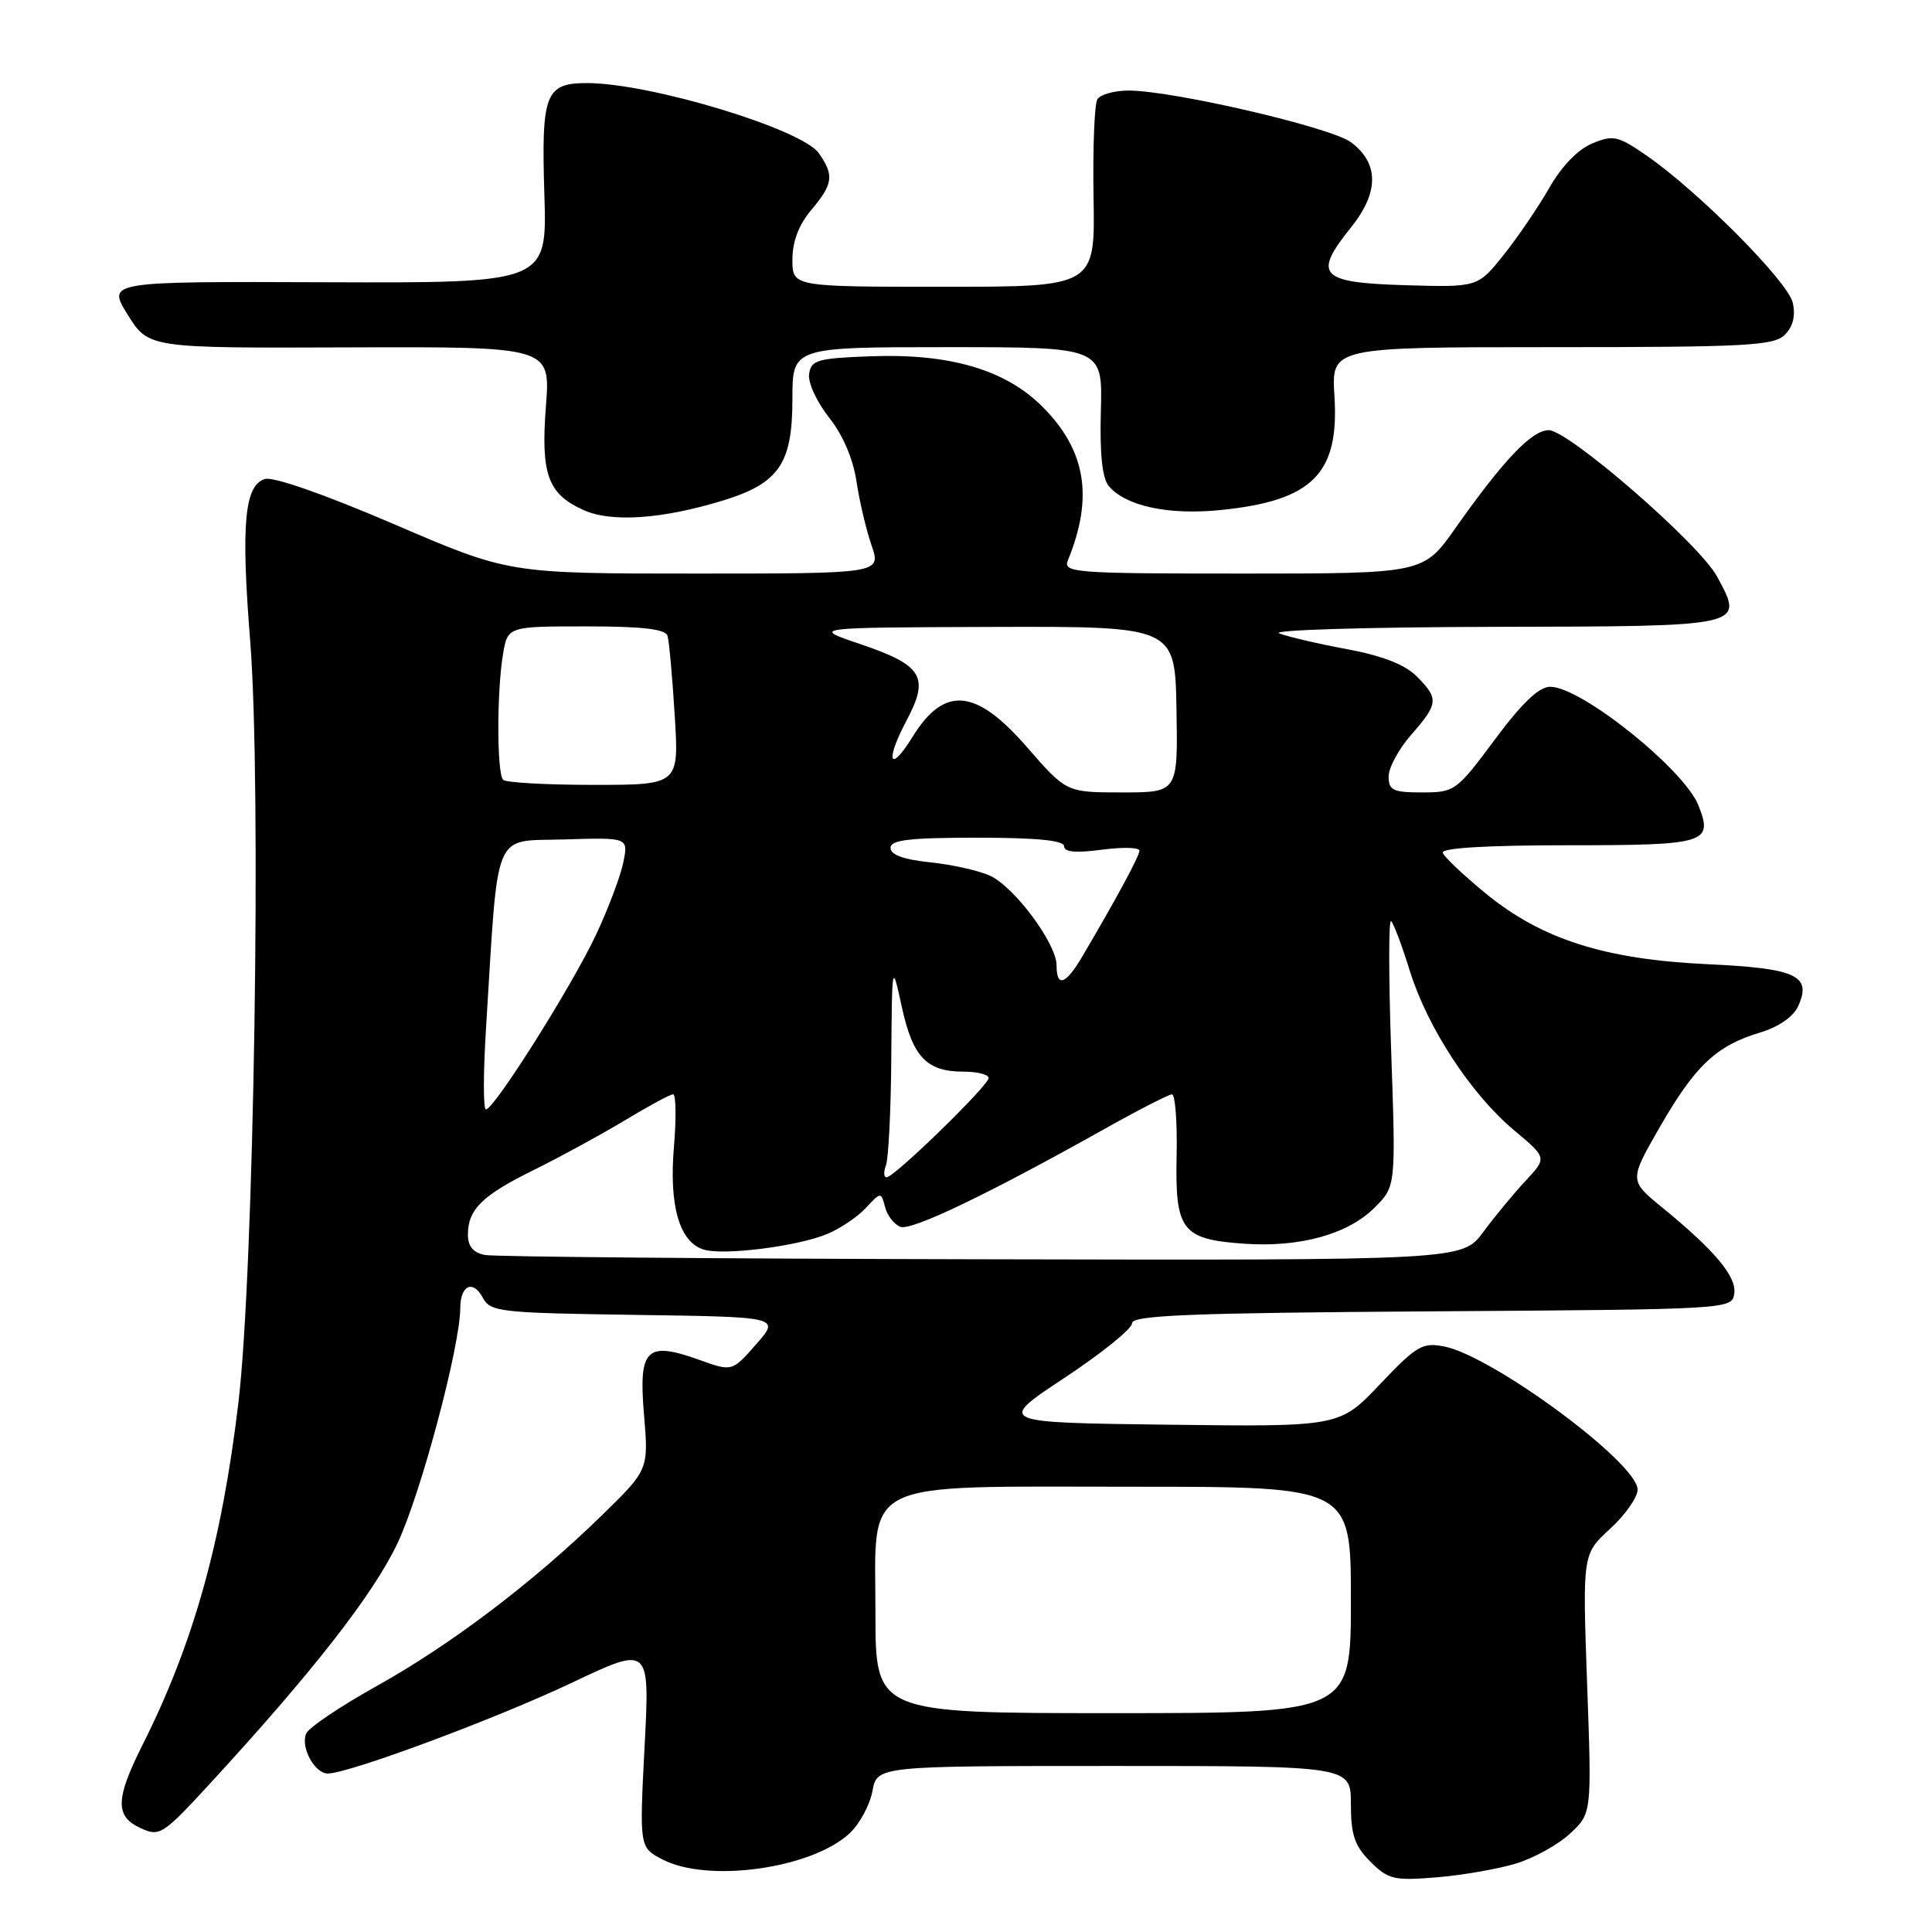 <?xml version="1.0" encoding="UTF-8" standalone="no"?>
<!DOCTYPE svg PUBLIC "-//W3C//DTD SVG 1.1//EN" "http://www.w3.org/Graphics/SVG/1.1/DTD/svg11.dtd" >
<svg xmlns="http://www.w3.org/2000/svg" xmlns:xlink="http://www.w3.org/1999/xlink" version="1.1" viewBox="0 0 256 256">
 <g >
 <path fill="currentColor"
d=" M 200.84 246.94 C 203.23 246.22 206.48 244.42 208.05 242.95 C 210.92 240.27 210.92 240.27 210.30 223.10 C 209.69 205.93 209.69 205.93 213.34 202.58 C 215.35 200.74 217.00 198.39 216.99 197.37 C 216.98 193.86 197.81 179.69 191.35 178.41 C 188.49 177.85 187.69 178.32 182.85 183.42 C 177.50 189.06 177.50 189.06 154.79 188.78 C 132.09 188.50 132.09 188.50 141.04 182.58 C 145.97 179.32 150.00 176.07 150.00 175.34 C 150.00 174.28 157.64 173.97 189.75 173.76 C 229.22 173.50 229.50 173.49 229.80 171.41 C 230.12 169.15 227.23 165.70 220.18 159.94 C 215.87 156.41 215.87 156.41 220.01 149.21 C 224.66 141.16 227.44 138.55 233.24 136.81 C 235.67 136.08 237.62 134.73 238.26 133.34 C 240.11 129.26 238.04 128.31 226.23 127.76 C 212.65 127.13 204.27 124.46 196.87 118.39 C 193.92 115.97 191.35 113.54 191.17 113.00 C 190.95 112.36 196.99 112.00 207.81 112.00 C 226.11 112.00 227.02 111.72 225.06 106.74 C 223.18 101.95 209.51 91.00 205.41 91.00 C 203.93 91.00 201.67 93.15 198.07 98.00 C 192.99 104.83 192.76 105.00 188.43 105.00 C 184.58 105.00 184.00 104.72 184.00 102.88 C 184.00 101.72 185.35 99.23 187.00 97.35 C 190.61 93.24 190.67 92.57 187.70 89.60 C 186.14 88.05 183.14 86.88 178.45 86.01 C 174.63 85.30 170.60 84.36 169.50 83.92 C 168.40 83.48 181.13 83.10 197.78 83.06 C 231.52 82.99 231.12 83.08 227.51 76.38 C 225.19 72.08 207.84 57.00 205.21 57.00 C 202.98 57.00 199.22 60.95 192.85 69.98 C 188.61 76.00 188.61 76.00 164.70 76.00 C 142.32 76.00 140.83 75.89 141.50 74.25 C 144.93 65.87 143.89 59.65 138.11 53.87 C 133.22 48.98 125.82 46.81 115.34 47.21 C 108.30 47.47 107.47 47.71 107.21 49.56 C 107.04 50.69 108.23 53.27 109.84 55.30 C 111.66 57.59 113.04 60.79 113.48 63.74 C 113.87 66.36 114.77 70.19 115.48 72.25 C 116.77 76.00 116.77 76.00 92.09 76.00 C 67.42 76.00 67.42 76.00 52.17 69.44 C 43.04 65.52 36.19 63.12 35.09 63.47 C 32.39 64.33 31.92 69.46 33.15 84.92 C 34.66 103.87 33.66 168.49 31.59 185.87 C 29.38 204.41 25.63 217.78 18.88 231.22 C 15.28 238.38 15.23 240.69 18.64 242.24 C 21.15 243.39 21.56 243.13 27.70 236.47 C 41.38 221.61 49.42 211.33 52.66 204.51 C 55.74 198.02 60.97 178.43 60.99 173.31 C 61.00 170.29 62.68 169.53 63.97 171.95 C 64.98 173.84 66.20 173.97 84.21 174.23 C 103.38 174.50 103.38 174.50 100.19 178.13 C 97.01 181.75 97.01 181.75 92.69 180.20 C 85.64 177.67 84.60 178.69 85.33 187.40 C 85.95 194.74 85.95 194.74 79.73 200.81 C 70.61 209.70 59.68 217.98 49.79 223.48 C 45.01 226.15 40.84 228.96 40.55 229.74 C 39.83 231.59 41.71 235.00 43.44 235.00 C 46.20 235.00 65.80 227.71 75.80 222.96 C 86.11 218.07 86.11 218.07 85.41 231.44 C 84.72 244.80 84.72 244.80 87.81 246.40 C 93.86 249.53 107.62 247.59 112.60 242.90 C 113.91 241.68 115.25 239.18 115.60 237.34 C 116.22 234.00 116.22 234.00 147.61 234.00 C 179.00 234.00 179.00 234.00 179.00 239.05 C 179.00 243.14 179.49 244.58 181.58 246.68 C 183.95 249.04 184.70 249.22 190.33 248.76 C 193.73 248.48 198.45 247.66 200.84 246.94 Z  M 95.80 66.32 C 103.23 64.04 105.00 61.45 105.00 52.87 C 105.00 46.00 105.00 46.00 125.55 46.00 C 146.10 46.00 146.10 46.00 145.87 54.43 C 145.71 60.05 146.05 63.36 146.90 64.38 C 149.12 67.06 154.85 68.29 161.77 67.58 C 173.92 66.34 177.47 62.78 176.82 52.50 C 176.41 46.00 176.41 46.00 205.63 46.00 C 231.41 46.00 235.05 45.81 236.50 44.36 C 237.59 43.27 237.94 41.83 237.55 40.11 C 236.92 37.31 225.03 25.35 218.19 20.62 C 214.38 17.99 213.76 17.85 210.98 19.01 C 209.09 19.79 206.91 22.04 205.29 24.89 C 203.84 27.42 201.12 31.43 199.23 33.79 C 195.81 38.07 195.81 38.07 186.17 37.79 C 174.85 37.45 173.93 36.46 179.01 30.14 C 182.75 25.49 182.74 21.62 179.00 18.84 C 176.35 16.87 155.38 12.00 149.56 12.00 C 147.66 12.00 145.80 12.52 145.41 13.15 C 145.02 13.78 144.79 19.63 144.90 26.15 C 145.11 38.00 145.11 38.00 125.05 38.00 C 105.00 38.00 105.00 38.00 105.00 34.39 C 105.00 32.01 105.84 29.78 107.50 27.82 C 110.40 24.37 110.55 23.23 108.50 20.30 C 106.26 17.11 86.29 11.05 77.87 11.01 C 72.25 10.99 71.72 12.38 72.13 25.74 C 72.50 37.50 72.50 37.50 43.34 37.40 C 14.18 37.29 14.18 37.29 16.93 41.71 C 19.68 46.13 19.68 46.13 46.31 46.03 C 72.94 45.94 72.94 45.94 72.34 53.79 C 71.64 62.85 72.58 65.45 77.33 67.59 C 81.01 69.25 87.75 68.79 95.80 66.32 Z  M 116.00 213.72 C 116.00 195.73 113.40 197.00 150.40 197.00 C 179.00 197.00 179.00 197.00 179.00 212.00 C 179.00 227.00 179.00 227.00 147.50 227.00 C 116.00 227.00 116.00 227.00 116.00 213.72 Z  M 64.25 166.29 C 62.72 166.00 62.00 165.15 62.00 163.62 C 62.00 160.25 63.88 158.40 70.73 155.03 C 74.15 153.34 79.55 150.40 82.73 148.49 C 85.90 146.57 88.81 145.00 89.19 145.00 C 89.57 145.00 89.62 148.13 89.30 151.95 C 88.64 159.78 90.02 164.55 93.22 165.57 C 95.82 166.39 105.64 165.16 109.61 163.51 C 111.32 162.80 113.62 161.25 114.73 160.06 C 116.73 157.91 116.74 157.91 117.28 159.95 C 117.57 161.07 118.48 162.25 119.30 162.56 C 120.76 163.12 130.90 158.26 146.50 149.51 C 150.90 147.04 154.86 145.02 155.29 145.01 C 155.72 145.01 156.00 148.64 155.91 153.08 C 155.69 163.02 156.58 164.20 164.73 164.79 C 172.18 165.33 178.58 163.57 182.14 160.02 C 184.96 157.20 184.96 157.20 184.34 139.35 C 184.00 129.53 183.99 121.75 184.33 122.05 C 184.66 122.35 185.78 125.32 186.81 128.65 C 189.16 136.19 194.93 145.01 200.64 149.78 C 204.99 153.42 204.99 153.42 202.15 156.46 C 200.59 158.13 198.06 161.19 196.54 163.25 C 193.76 167.00 193.76 167.00 130.13 166.86 C 95.13 166.79 65.49 166.53 64.25 166.29 Z  M 117.39 154.42 C 117.73 153.55 118.05 147.14 118.10 140.17 C 118.20 127.50 118.20 127.50 119.50 133.44 C 120.95 140.08 122.79 142.00 127.69 142.00 C 129.51 142.00 131.00 142.38 131.00 142.84 C 131.00 143.83 118.50 156.00 117.48 156.00 C 117.10 156.00 117.06 155.29 117.39 154.42 Z  M 64.40 136.25 C 66.07 109.39 65.18 111.53 74.75 111.23 C 83.26 110.97 83.26 110.97 82.60 114.23 C 82.25 116.03 80.62 120.34 79.00 123.81 C 75.85 130.55 65.48 147.00 64.39 147.00 C 64.02 147.00 64.03 142.16 64.40 136.25 Z  M 140.00 127.91 C 140.00 125.03 134.41 117.51 131.17 116.03 C 129.70 115.36 126.14 114.56 123.25 114.26 C 119.76 113.90 118.00 113.27 118.00 112.36 C 118.00 111.29 120.47 111.00 129.50 111.00 C 137.37 111.00 141.00 111.36 141.00 112.13 C 141.00 112.91 142.56 113.05 146.00 112.59 C 148.75 112.23 150.99 112.28 150.98 112.72 C 150.97 113.45 147.90 119.13 143.41 126.74 C 141.21 130.48 140.00 130.90 140.00 127.91 Z  M 136.08 99.00 C 129.30 91.20 125.12 90.83 120.91 97.65 C 117.87 102.57 117.24 100.91 120.10 95.52 C 123.20 89.67 122.29 88.16 113.92 85.32 C 107.50 83.15 107.50 83.15 131.60 83.07 C 155.70 83.00 155.70 83.00 155.89 94.00 C 156.08 105.00 156.08 105.00 148.69 105.00 C 141.30 105.00 141.30 105.00 136.08 99.00 Z  M 66.67 103.33 C 65.83 102.50 65.82 91.75 66.64 86.75 C 67.26 83.00 67.26 83.00 77.66 83.00 C 85.11 83.00 88.17 83.35 88.45 84.25 C 88.66 84.94 89.09 89.66 89.40 94.75 C 89.98 104.00 89.98 104.00 78.66 104.00 C 72.43 104.00 67.03 103.70 66.67 103.33 Z "/>
</g>
</svg>